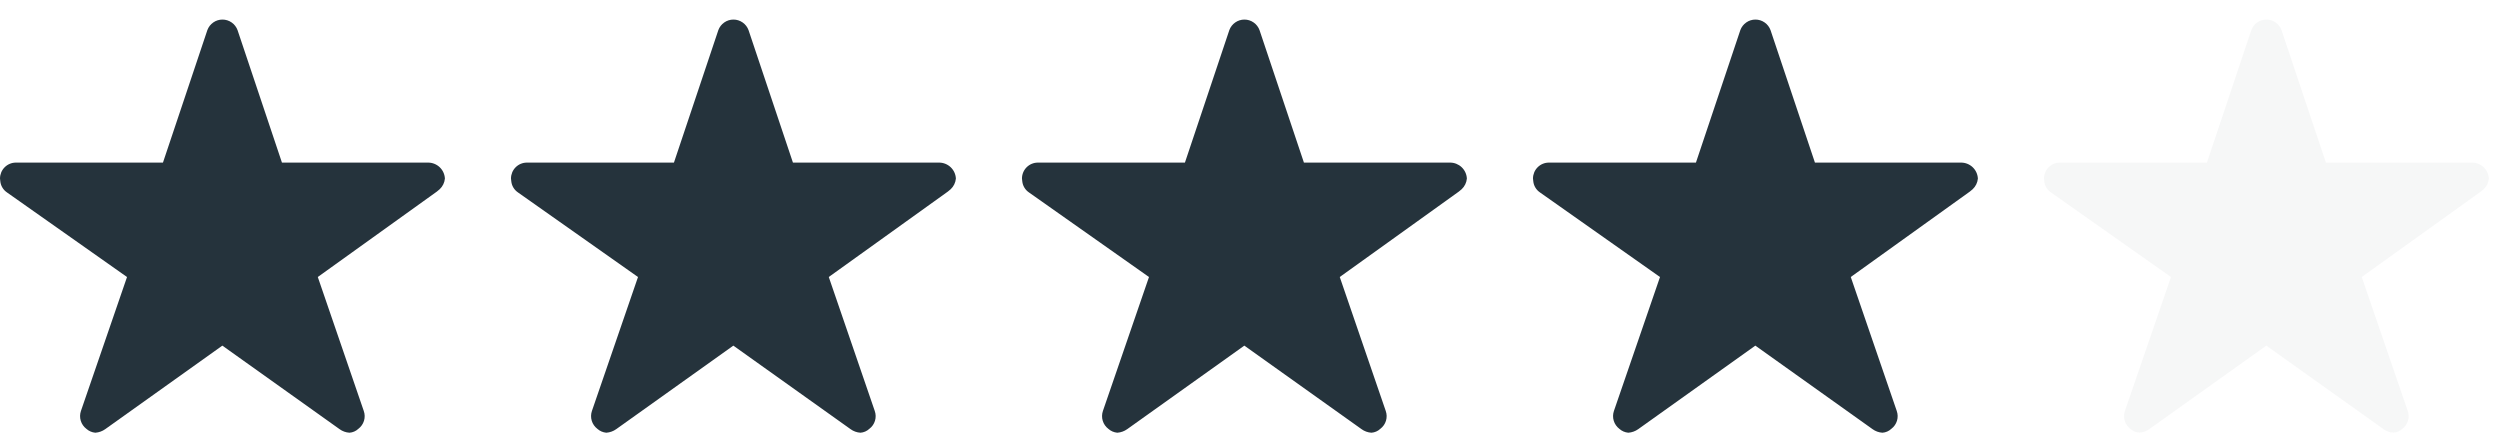 <svg width="104" height="18" viewBox="0 0 104 18" fill="none" xmlns="http://www.w3.org/2000/svg">
<path d="M17.806 6.764H11.729L9.882 1.253C9.835 1.124 9.749 1.013 9.637 0.935C9.525 0.856 9.391 0.814 9.254 0.814C9.117 0.814 8.983 0.856 8.871 0.935C8.759 1.013 8.673 1.124 8.626 1.253L6.779 6.764H0.661C0.486 6.764 0.318 6.834 0.194 6.958C0.07 7.082 0.001 7.25 2.15219e-05 7.425C-0 7.463 0.004 7.5 0.012 7.537C0.021 7.63 0.05 7.721 0.098 7.801C0.146 7.882 0.211 7.951 0.289 8.004L5.284 11.524L3.367 17.096C3.322 17.228 3.319 17.371 3.36 17.505C3.401 17.638 3.483 17.756 3.594 17.84C3.697 17.933 3.828 17.989 3.966 18.001C4.115 17.99 4.258 17.939 4.379 17.852L9.25 14.378L14.125 17.852C14.245 17.94 14.389 17.992 14.538 18.001C14.676 17.991 14.806 17.935 14.906 17.84C15.018 17.756 15.101 17.639 15.142 17.505C15.183 17.371 15.18 17.228 15.133 17.096L13.22 11.523L18.173 7.97L18.293 7.87C18.416 7.754 18.493 7.597 18.508 7.428C18.499 7.248 18.421 7.079 18.29 6.955C18.159 6.832 17.986 6.763 17.806 6.764Z" fill="#25333C"/>
<path d="M39.063 6.764H32.986L31.139 1.253C31.092 1.124 31.006 1.013 30.894 0.935C30.782 0.856 30.648 0.814 30.511 0.814C30.374 0.814 30.241 0.856 30.128 0.935C30.016 1.013 29.93 1.124 29.883 1.253L28.036 6.764H21.918C21.743 6.764 21.575 6.834 21.451 6.958C21.327 7.082 21.258 7.25 21.257 7.425C21.257 7.463 21.261 7.5 21.269 7.537C21.278 7.63 21.307 7.721 21.355 7.801C21.403 7.882 21.468 7.951 21.546 8.004L26.541 11.524L24.624 17.096C24.579 17.228 24.576 17.371 24.617 17.505C24.658 17.638 24.74 17.756 24.851 17.84C24.954 17.933 25.085 17.989 25.223 18.001C25.372 17.99 25.515 17.939 25.636 17.852L30.507 14.378L35.382 17.852C35.502 17.94 35.646 17.992 35.795 18.001C35.933 17.991 36.063 17.935 36.163 17.84C36.276 17.756 36.358 17.639 36.399 17.505C36.44 17.371 36.437 17.228 36.39 17.096L34.477 11.523L39.43 7.97L39.55 7.87C39.673 7.754 39.75 7.597 39.765 7.428C39.756 7.248 39.678 7.079 39.547 6.955C39.416 6.832 39.243 6.763 39.063 6.764Z" fill="#25333C"/>
<path d="M60.32 6.764H54.243L52.396 1.253C52.349 1.124 52.263 1.013 52.151 0.935C52.039 0.856 51.905 0.814 51.768 0.814C51.631 0.814 51.497 0.856 51.385 0.935C51.273 1.013 51.187 1.124 51.14 1.253L49.293 6.764H43.175C43 6.764 42.832 6.834 42.708 6.958C42.584 7.082 42.514 7.25 42.514 7.425C42.514 7.463 42.518 7.5 42.526 7.537C42.535 7.63 42.564 7.721 42.612 7.801C42.66 7.882 42.725 7.951 42.803 8.004L47.798 11.524L45.881 17.096C45.836 17.228 45.833 17.371 45.874 17.505C45.915 17.638 45.996 17.756 46.108 17.84C46.211 17.933 46.342 17.989 46.48 18.001C46.629 17.99 46.772 17.939 46.893 17.852L51.764 14.378L56.639 17.852C56.759 17.94 56.903 17.992 57.052 18.001C57.19 17.991 57.32 17.935 57.42 17.84C57.532 17.756 57.615 17.639 57.656 17.505C57.697 17.371 57.694 17.228 57.647 17.096L55.734 11.523L60.687 7.97L60.807 7.87C60.93 7.754 61.007 7.597 61.022 7.428C61.013 7.248 60.935 7.079 60.804 6.955C60.673 6.832 60.5 6.763 60.32 6.764Z" fill="#25333C"/>
<path d="M81.578 6.764H75.501L73.654 1.253C73.607 1.124 73.521 1.013 73.409 0.935C73.297 0.856 73.163 0.814 73.026 0.814C72.889 0.814 72.755 0.856 72.643 0.935C72.531 1.013 72.445 1.124 72.398 1.253L70.551 6.764H64.433C64.258 6.764 64.09 6.834 63.966 6.958C63.842 7.082 63.773 7.25 63.772 7.425C63.772 7.463 63.776 7.5 63.784 7.537C63.793 7.63 63.822 7.721 63.87 7.801C63.918 7.882 63.983 7.951 64.061 8.004L69.056 11.524L67.139 17.096C67.094 17.228 67.091 17.371 67.132 17.505C67.173 17.638 67.255 17.756 67.366 17.84C67.469 17.933 67.6 17.989 67.738 18.001C67.887 17.99 68.03 17.939 68.151 17.852L73.022 14.378L77.897 17.852C78.017 17.94 78.161 17.992 78.31 18.001C78.448 17.991 78.578 17.935 78.678 17.84C78.79 17.756 78.873 17.639 78.914 17.505C78.955 17.371 78.952 17.228 78.905 17.096L76.992 11.523L81.945 7.97L82.065 7.87C82.188 7.754 82.265 7.597 82.28 7.428C82.271 7.248 82.193 7.079 82.062 6.955C81.931 6.832 81.758 6.763 81.578 6.764Z" fill="#25333C"/>
<g opacity="0.2">
<path opacity="0.2" d="M102.835 6.764H96.758L94.911 1.253C94.864 1.124 94.778 1.013 94.666 0.935C94.554 0.856 94.42 0.814 94.283 0.814C94.146 0.814 94.012 0.856 93.9 0.935C93.788 1.013 93.702 1.124 93.655 1.253L91.808 6.764H85.69C85.515 6.764 85.347 6.834 85.223 6.958C85.099 7.082 85.03 7.25 85.029 7.425C85.029 7.463 85.033 7.5 85.041 7.537C85.05 7.63 85.079 7.721 85.127 7.801C85.175 7.882 85.24 7.951 85.318 8.004L90.313 11.524L88.396 17.096C88.351 17.228 88.348 17.371 88.389 17.505C88.43 17.638 88.512 17.756 88.623 17.84C88.726 17.933 88.857 17.989 88.995 18.001C89.144 17.99 89.287 17.939 89.408 17.852L94.279 14.378L99.154 17.852C99.275 17.94 99.418 17.992 99.567 18.001C99.705 17.991 99.835 17.935 99.935 17.84C100.047 17.756 100.13 17.639 100.171 17.505C100.212 17.371 100.209 17.228 100.162 17.096L98.249 11.523L103.202 7.97L103.322 7.87C103.445 7.754 103.522 7.597 103.537 7.428C103.528 7.248 103.45 7.079 103.319 6.955C103.188 6.832 103.015 6.763 102.835 6.764Z" fill="#25333C"/>
</g>
</svg>
